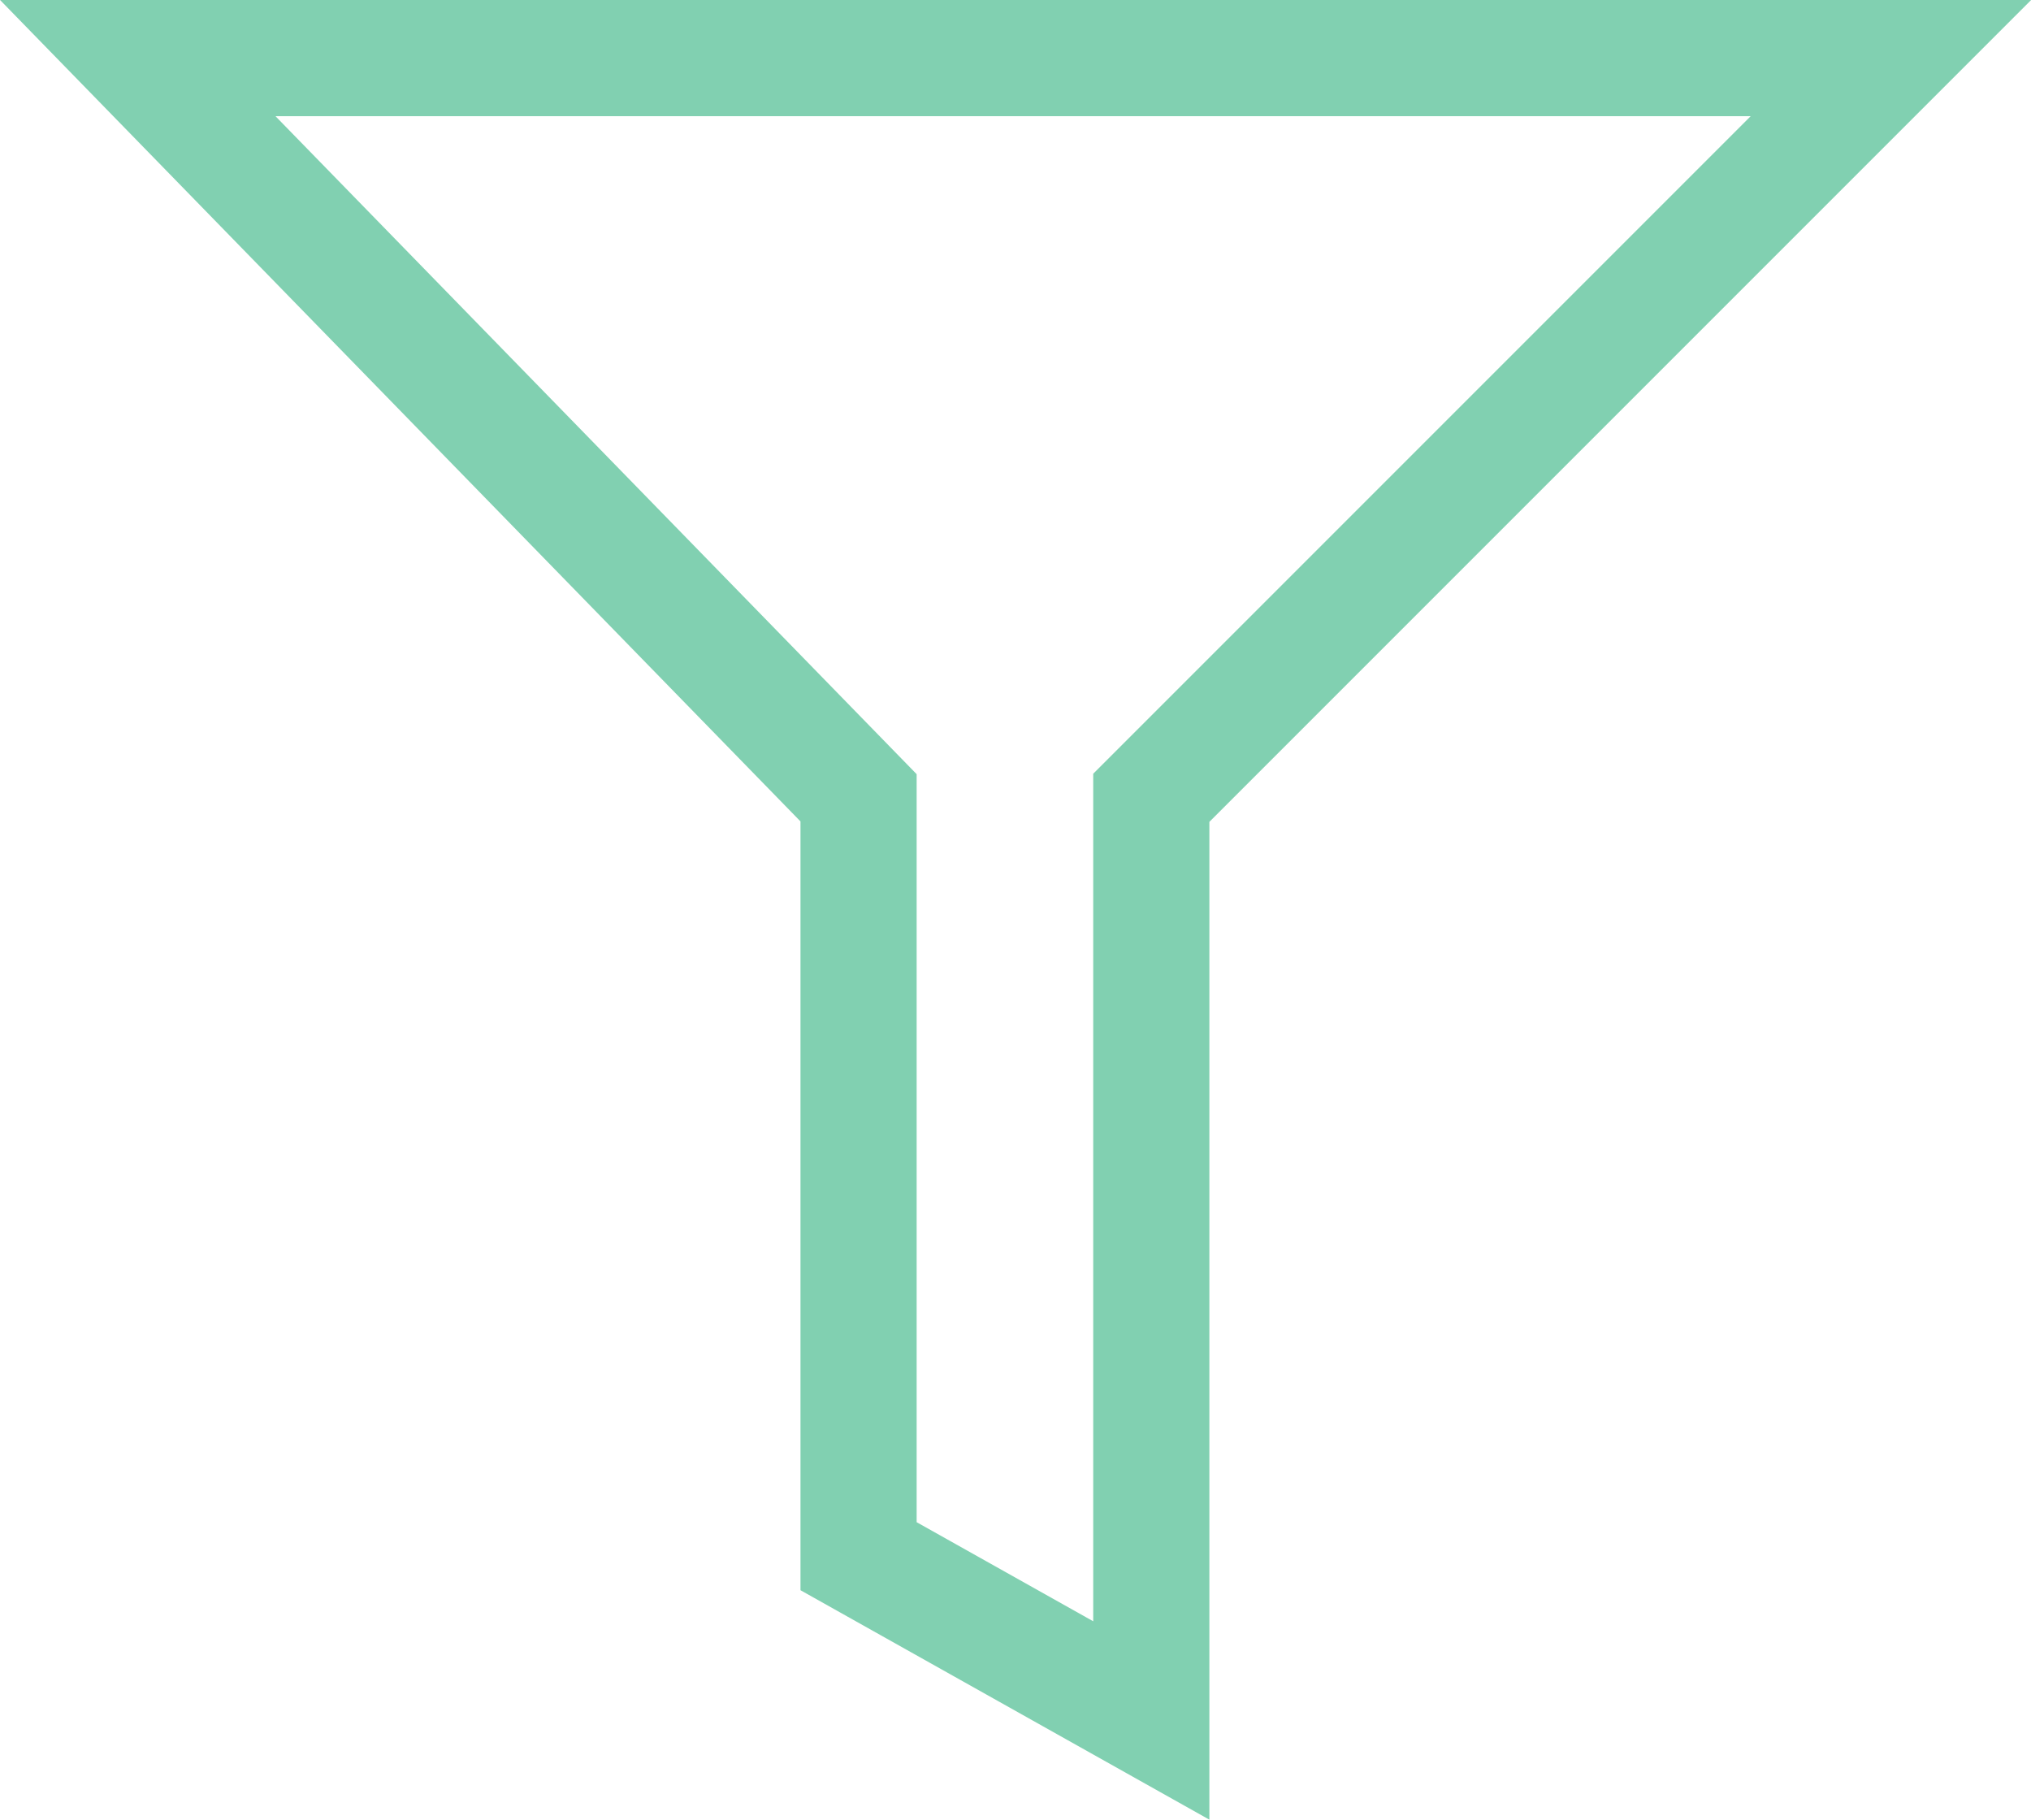 <svg xmlns="http://www.w3.org/2000/svg" width="17.484" height="15.663" viewBox="0 0 17.484 15.663">
  <path id="Контур_8810" d="M9174.725,5538.315h15.092l-6.367,6.367v7.942l-2.52-1.414v-6.528Z" transform="translate(-9173.539 -5537.815)" fill="none" stroke="#81d0b1" stroke-width="1"/>
</svg>
